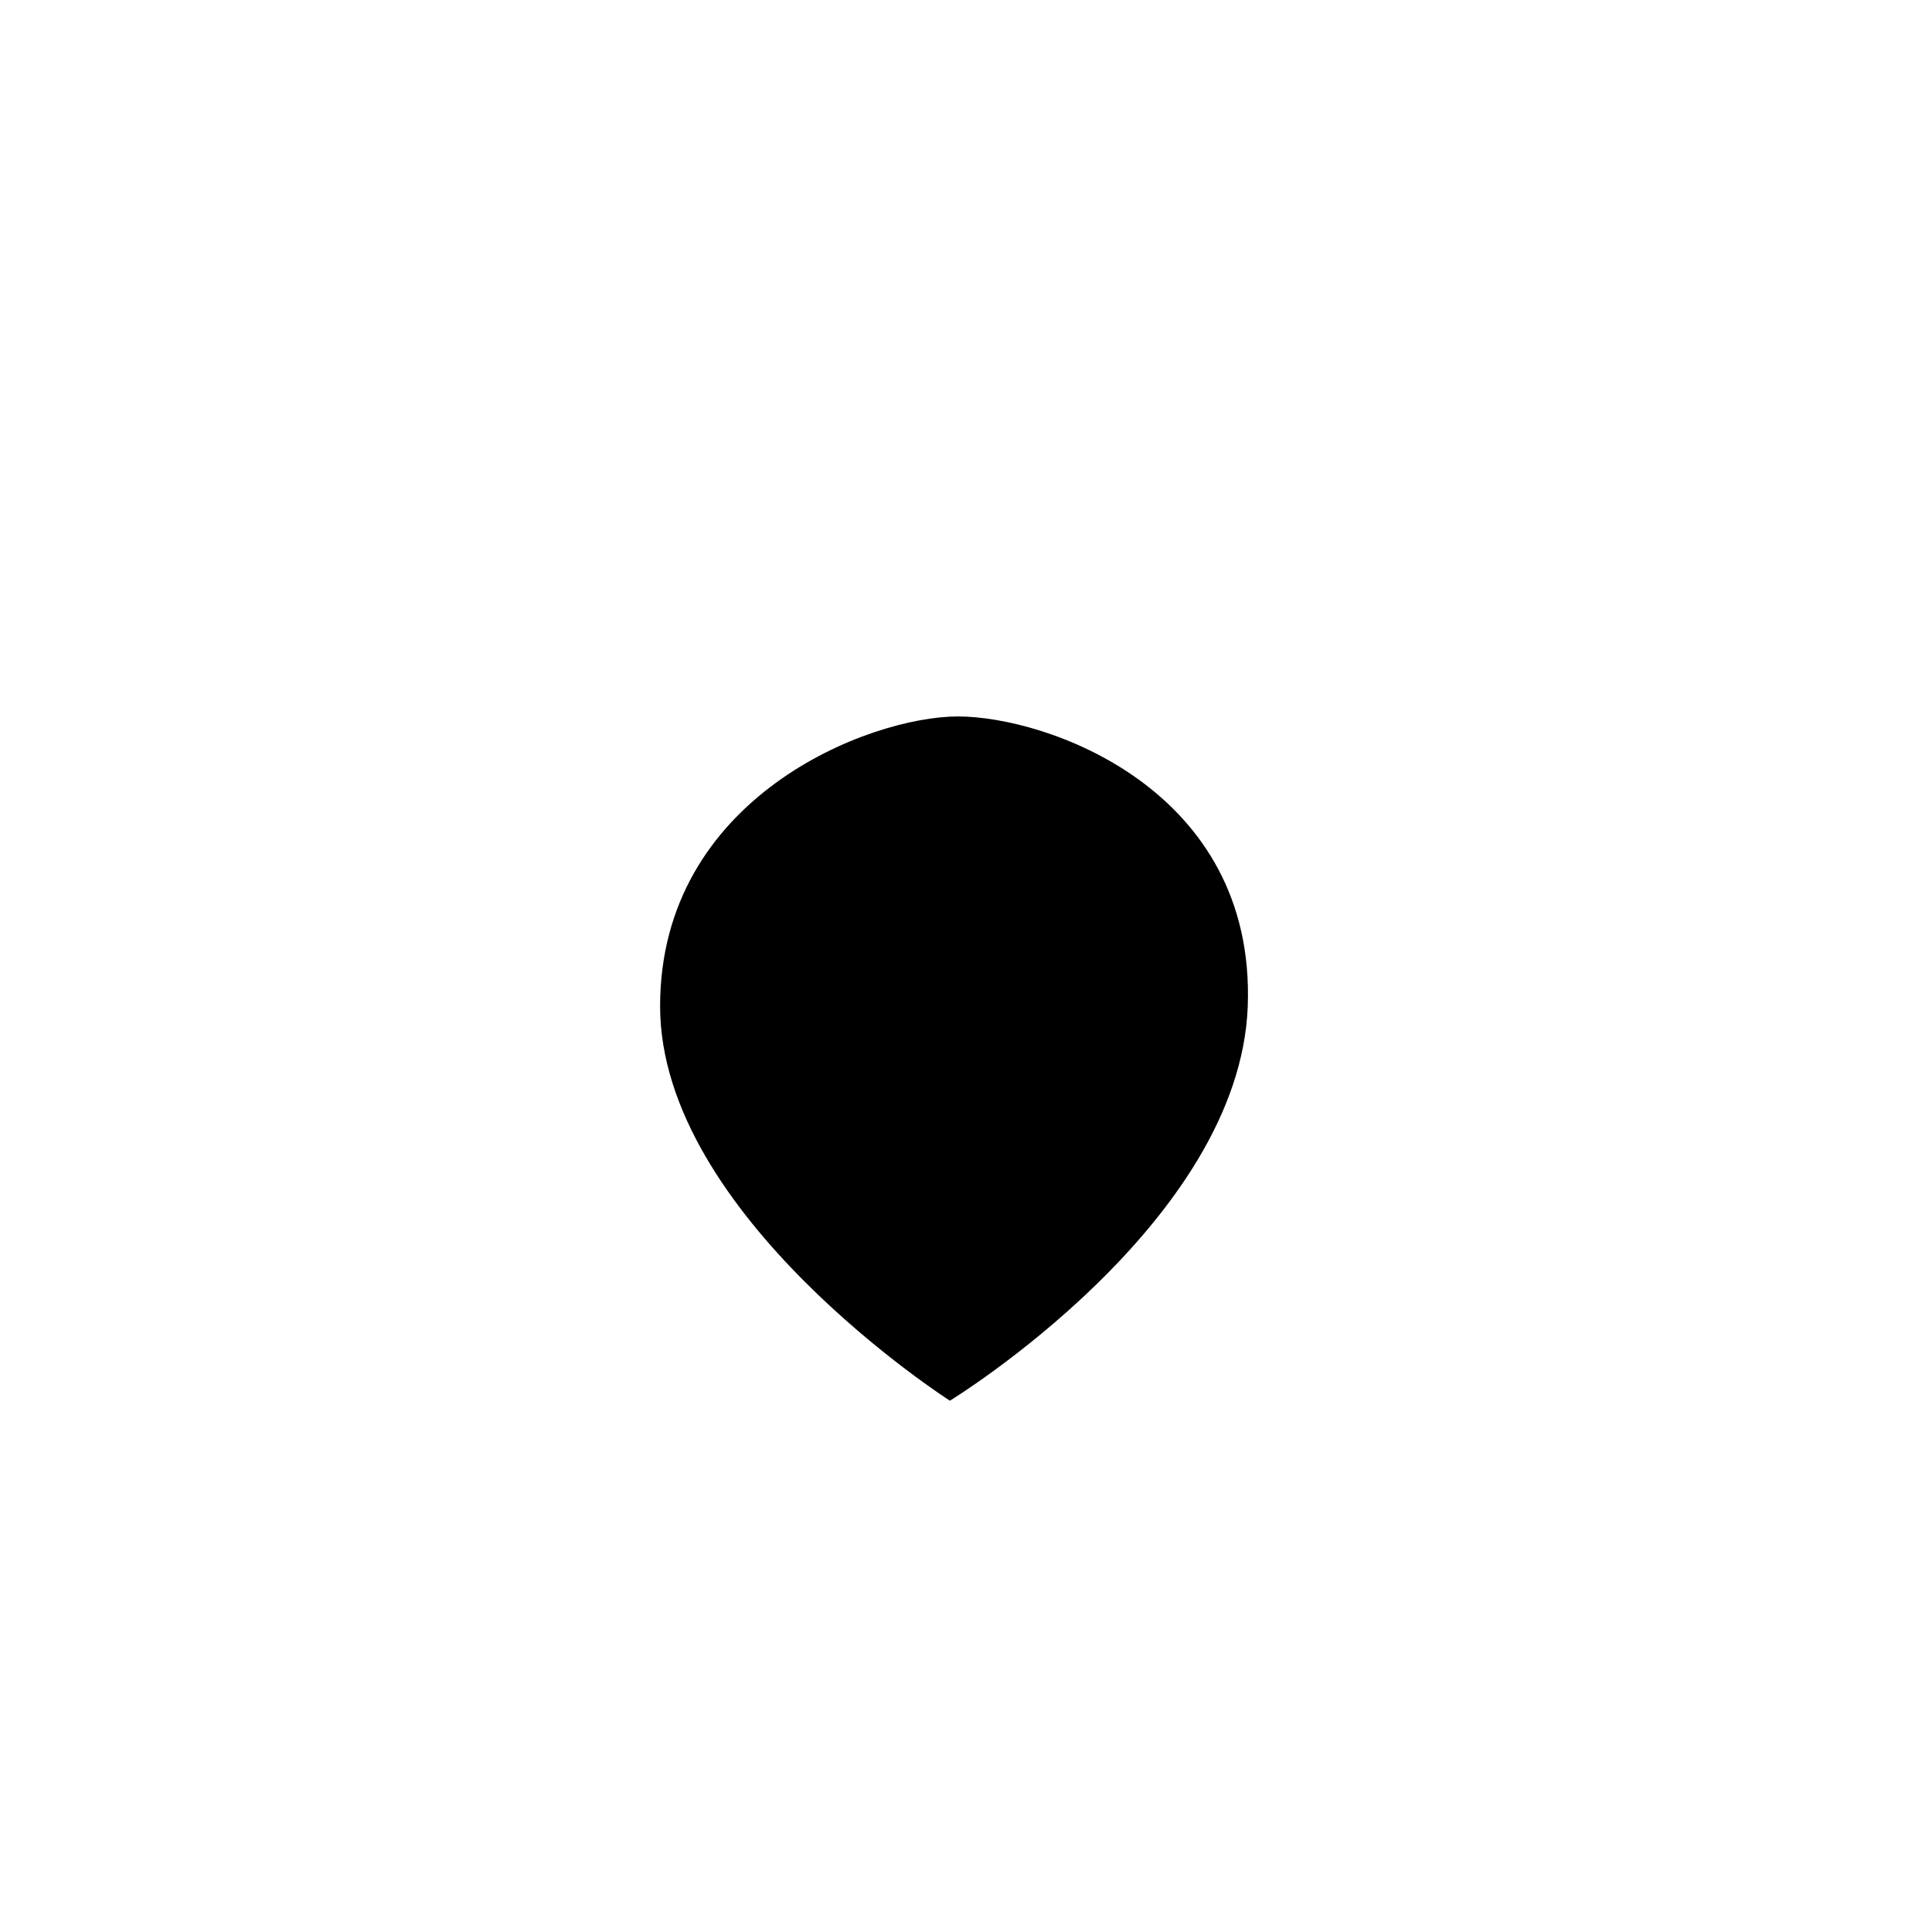 <?xml version="1.0" encoding="utf-8"?>
<!-- Generator: Adobe Illustrator 22.0.1, SVG Export Plug-In . SVG Version: 6.00 Build 0)  -->
<svg version="1.1" xmlns="http://www.w3.org/2000/svg" xmlns:xlink="http://www.w3.org/1999/xlink" x="0px" y="0px"
	 viewBox="0 0 24 24" style="enable-background:new 0 0 24 24;" xml:space="preserve">
<g id="Path_1">
	<path d="M11.8,17.4c0,0-3.6-2.3-3.6-4.9s2.6-3.6,3.7-3.6s3.7,0.9,3.6,3.6S11.8,17.4,11.8,17.4z"/>
</g>
<g id="Path_2">
</g>
<g id="Path_3">
</g>
</svg>
